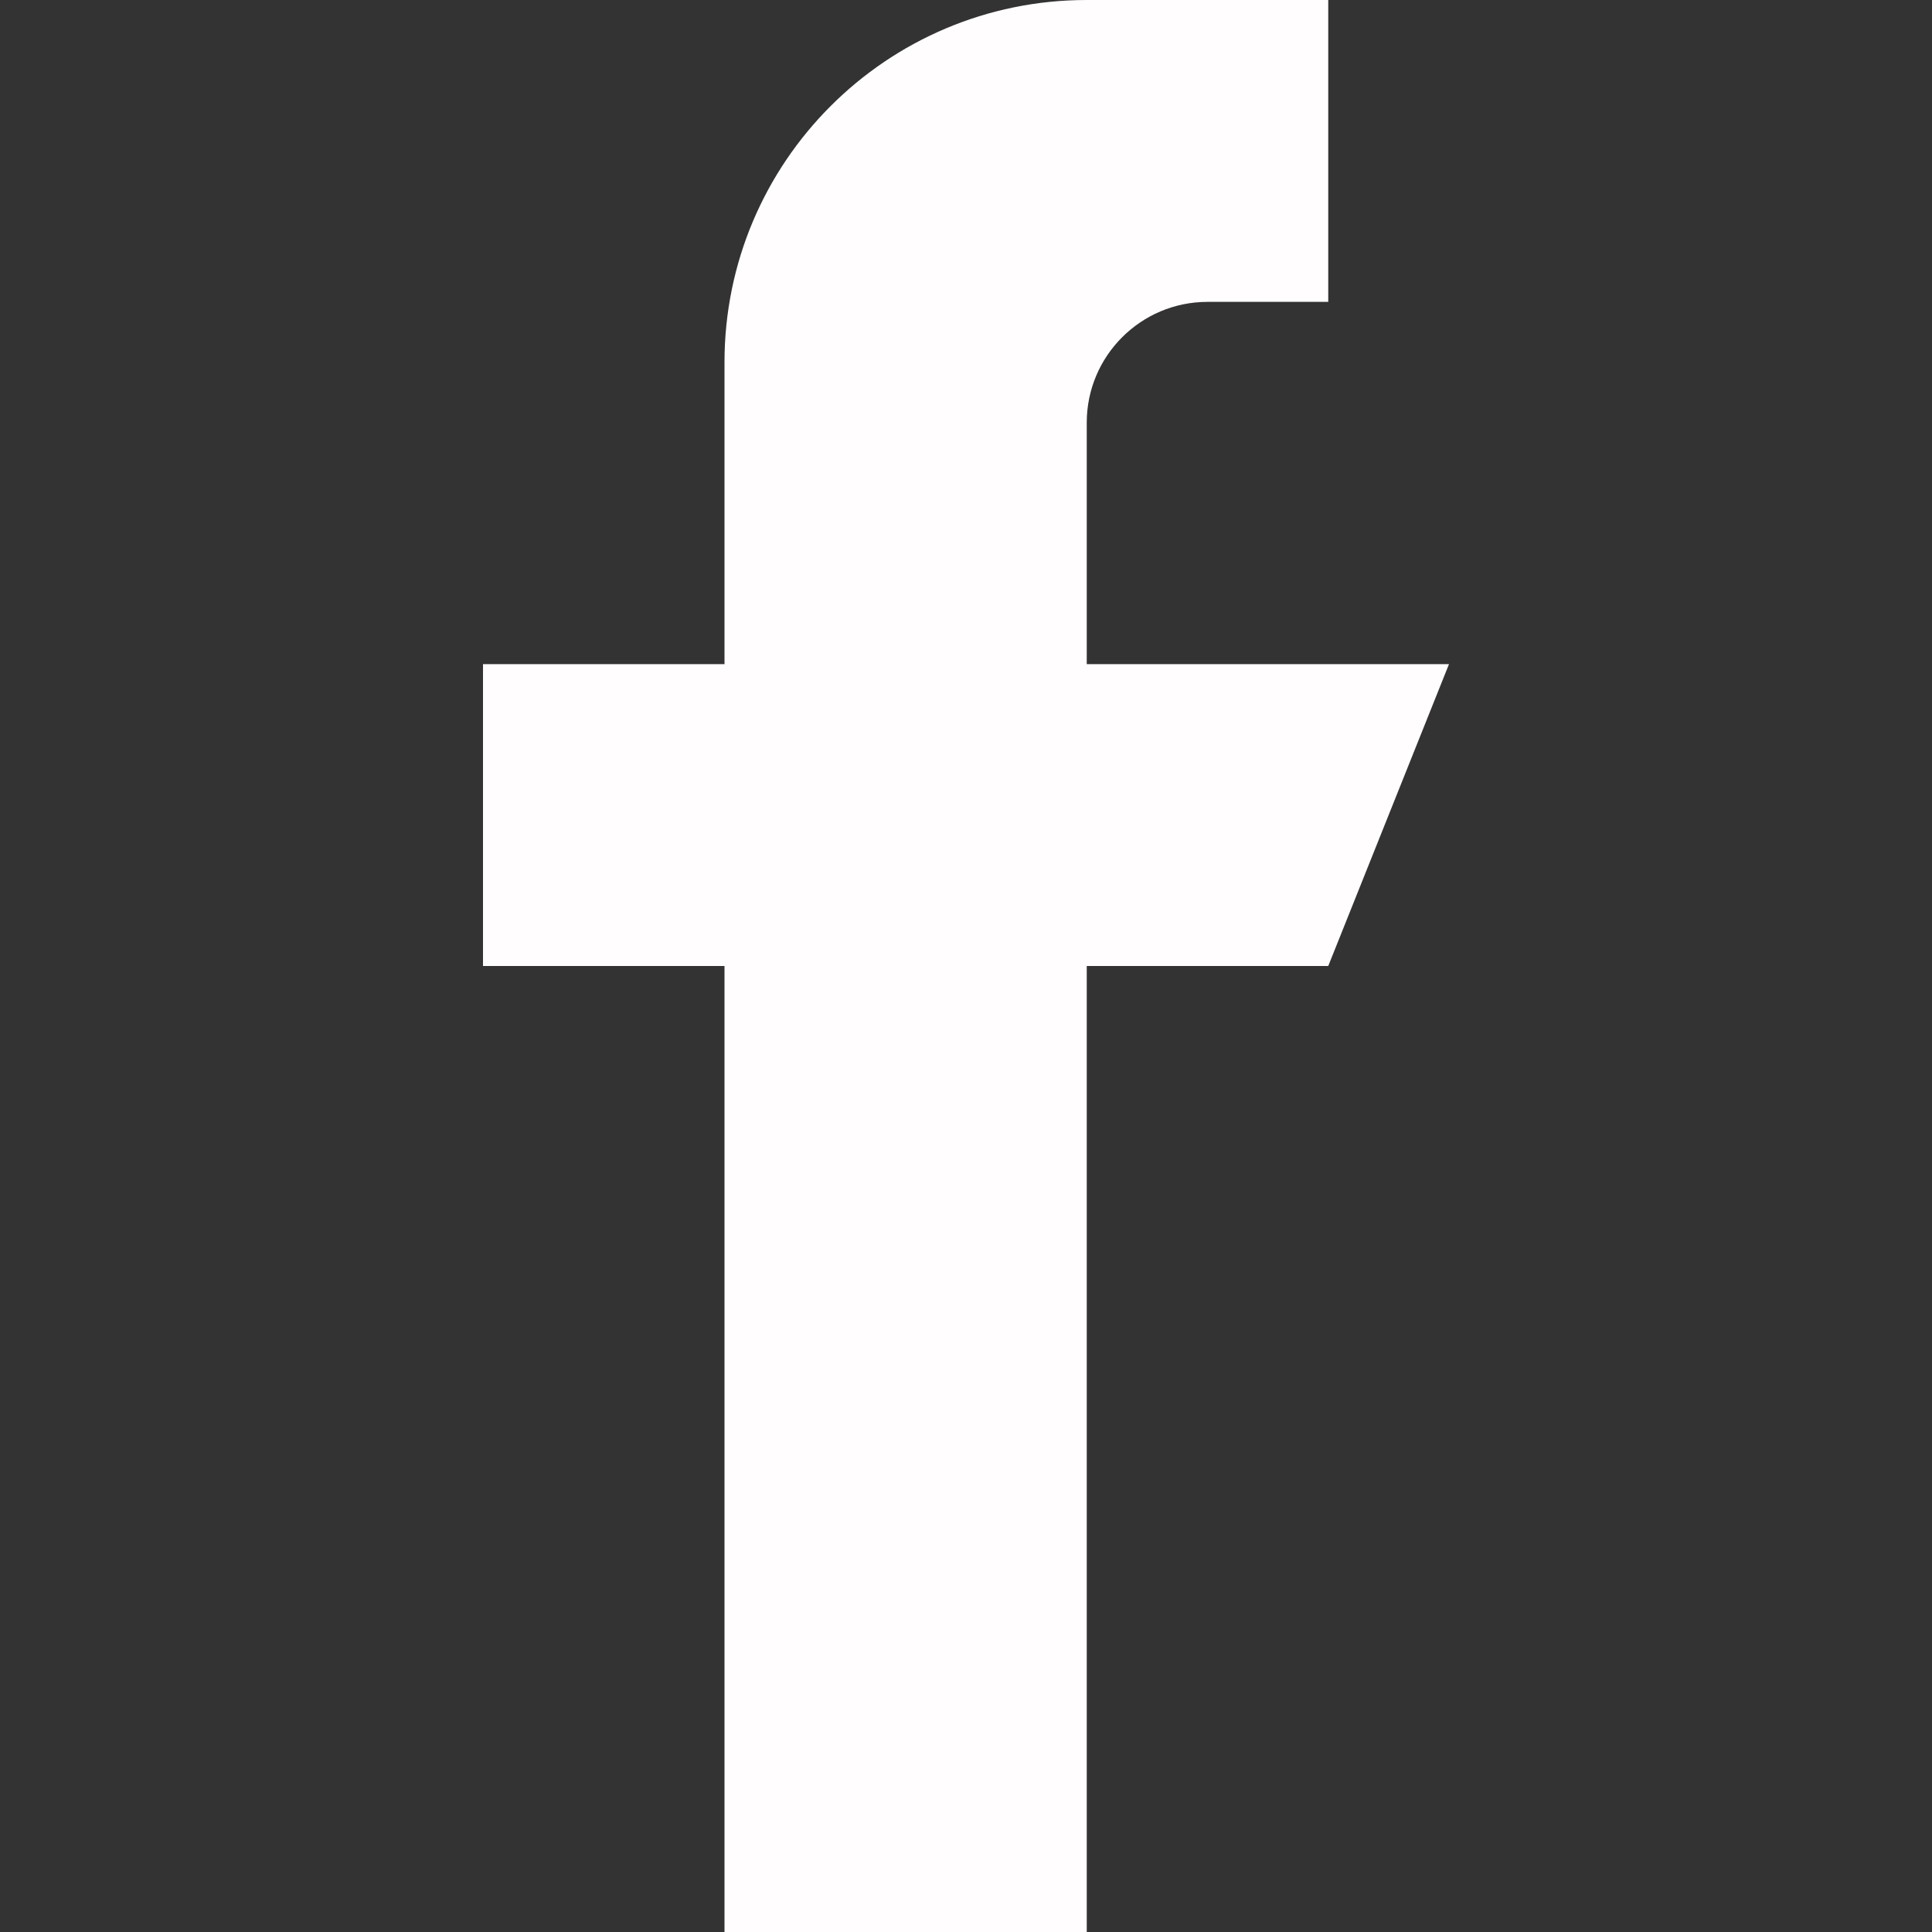 <svg xmlns="http://www.w3.org/2000/svg" width="512" height="512"><rect width="100%" height="100%" fill="#333333" stroke="none"/><path d="M288 176v-64c0-17.664 14.336-32 32-32h32V0h-64c-53.024 0-96 42.976-96 96v80h-64v80h64v256h96V256h64l32-80h-96z" data-original="#000000" class="active-path" data-old_color="#000000" fill="#FFFDFD"/></svg>